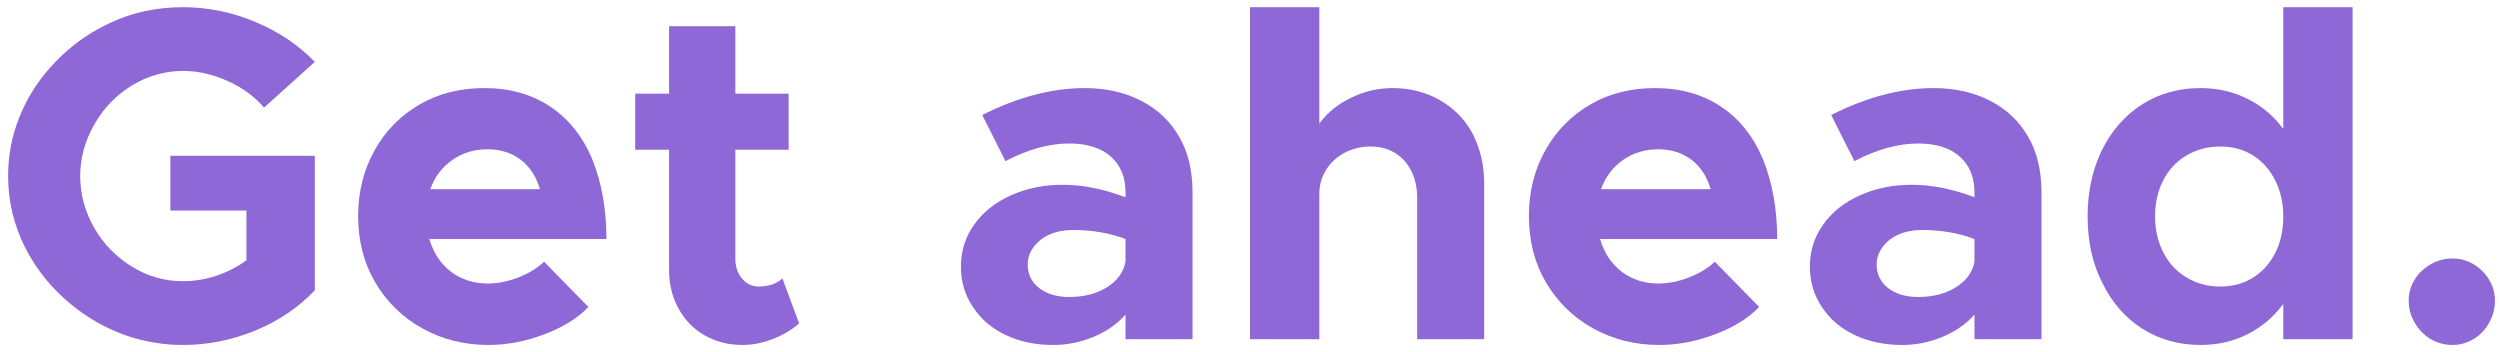 <svg width="220" height="31" viewBox="0 0 220 31" fill="none" xmlns="http://www.w3.org/2000/svg">
<path d="M14.994 18.524V13.71H27.704V25.542C26.276 27.052 24.528 28.235 22.461 29.092C20.394 29.935 18.272 30.357 16.096 30.357C14.314 30.357 12.587 30.058 10.914 29.459C9.241 28.847 7.704 27.97 6.303 26.827C4.563 25.413 3.196 23.726 2.203 21.768C1.21 19.796 0.714 17.695 0.714 15.464C0.714 13.723 1.026 12.05 1.652 10.445C2.278 8.827 3.182 7.344 4.365 5.998C5.848 4.312 7.589 2.999 9.588 2.061C11.587 1.109 13.757 0.633 16.096 0.633C18.272 0.633 20.387 1.061 22.441 1.918C24.508 2.775 26.262 3.951 27.704 5.447L23.236 9.466C22.379 8.473 21.305 7.691 20.013 7.12C18.721 6.535 17.415 6.243 16.096 6.243C14.518 6.243 13.029 6.664 11.628 7.508C10.241 8.351 9.139 9.487 8.323 10.915C7.48 12.37 7.058 13.886 7.058 15.464C7.058 17.082 7.466 18.606 8.282 20.034C9.098 21.462 10.207 22.604 11.608 23.461C12.981 24.318 14.477 24.746 16.096 24.746C17.075 24.746 18.048 24.59 19.013 24.277C19.979 23.951 20.87 23.495 21.686 22.91V18.524H14.994Z" fill="#8D68D6"/>
<path d="M42.923 24.95C43.78 24.95 44.671 24.774 45.596 24.42C46.534 24.053 47.296 23.59 47.88 23.033L51.777 27.011C50.852 27.99 49.56 28.793 47.901 29.418C46.255 30.044 44.609 30.357 42.964 30.357C40.856 30.357 38.918 29.867 37.15 28.888C35.395 27.909 34.015 26.555 33.008 24.828C32.015 23.142 31.519 21.197 31.519 18.993C31.519 16.872 32.002 14.947 32.967 13.22C33.933 11.493 35.273 10.139 36.986 9.16C38.618 8.222 40.495 7.752 42.617 7.752C44.847 7.752 46.772 8.29 48.391 9.364C50.009 10.425 51.247 11.962 52.103 13.975C52.947 16.056 53.368 18.409 53.368 21.034H37.782C38.136 22.244 38.768 23.203 39.679 23.91C40.604 24.604 41.685 24.95 42.923 24.95ZM42.882 13.138C41.726 13.138 40.699 13.451 39.802 14.077C38.904 14.702 38.258 15.559 37.864 16.647H47.513C47.187 15.532 46.622 14.668 45.82 14.056C45.018 13.444 44.038 13.138 42.882 13.138Z" fill="#8D68D6"/>
<path d="M68.853 24.502L70.322 28.459C69.669 29.031 68.887 29.493 67.975 29.847C67.078 30.187 66.201 30.357 65.344 30.357C64.12 30.357 63.011 30.078 62.018 29.52C61.039 28.963 60.271 28.174 59.713 27.154C59.155 26.147 58.877 25.012 58.877 23.747V13.179H55.898V8.242H58.877V2.305H64.711V8.242H69.403V13.179H64.711V22.788C64.711 23.468 64.908 24.046 65.303 24.522C65.697 24.984 66.187 25.216 66.772 25.216C67.193 25.216 67.588 25.154 67.955 25.032C68.336 24.896 68.635 24.719 68.853 24.502Z" fill="#8D68D6"/>
<path d="M95.455 7.752C97.332 7.752 98.992 8.127 100.433 8.875C101.875 9.609 102.99 10.67 103.779 12.057C104.554 13.376 104.942 15.002 104.942 16.933V29.847H99.046V27.684C98.311 28.514 97.373 29.167 96.231 29.643C95.088 30.119 93.912 30.357 92.701 30.357C91.151 30.357 89.763 30.071 88.54 29.5C87.315 28.929 86.35 28.113 85.642 27.052C84.922 26.005 84.561 24.808 84.561 23.461C84.561 22.087 84.949 20.857 85.724 19.769C86.499 18.667 87.587 17.803 88.988 17.178C90.362 16.566 91.878 16.26 93.538 16.26C95.278 16.26 97.115 16.627 99.046 17.361V16.933C99.046 15.586 98.611 14.532 97.74 13.771C96.883 13.009 95.666 12.628 94.088 12.628C92.32 12.628 90.45 13.145 88.478 14.179L86.438 10.119C89.566 8.541 92.572 7.752 95.455 7.752ZM94.088 26.134C95.394 26.134 96.503 25.848 97.414 25.277C98.325 24.706 98.869 23.958 99.046 23.033V21.034C97.645 20.503 96.101 20.238 94.415 20.238C93.68 20.238 93.007 20.367 92.395 20.625C91.797 20.884 91.321 21.251 90.967 21.727C90.614 22.203 90.437 22.72 90.437 23.278C90.437 24.134 90.777 24.828 91.457 25.358C92.137 25.875 93.014 26.134 94.088 26.134Z" fill="#8D68D6"/>
<path d="M122.568 7.752C124.091 7.752 125.472 8.106 126.71 8.813C127.947 9.521 128.906 10.5 129.586 11.751C130.266 13.084 130.606 14.532 130.606 16.096V29.847H124.71V17.402C124.71 16.518 124.54 15.736 124.2 15.056C123.86 14.376 123.384 13.845 122.772 13.465C122.147 13.084 121.426 12.893 120.61 12.893C119.78 12.893 119.018 13.077 118.325 13.444C117.631 13.812 117.087 14.315 116.693 14.954C116.298 15.593 116.101 16.294 116.101 17.055V29.847H110.001V0.633H116.101V10.874C116.795 9.922 117.72 9.167 118.876 8.609C120.045 8.038 121.276 7.752 122.568 7.752Z" fill="#8D68D6"/>
<path d="M145.948 24.95C146.804 24.95 147.695 24.774 148.62 24.42C149.559 24.053 150.32 23.59 150.905 23.033L154.802 27.011C153.877 27.99 152.585 28.793 150.925 29.418C149.28 30.044 147.634 30.357 145.988 30.357C143.88 30.357 141.942 29.867 140.174 28.888C138.42 27.909 137.039 26.555 136.033 24.828C135.04 23.142 134.543 21.197 134.543 18.993C134.543 16.872 135.026 14.947 135.992 13.22C136.958 11.493 138.297 10.139 140.011 9.16C141.643 8.222 143.52 7.752 145.642 7.752C147.872 7.752 149.797 8.29 151.415 9.364C153.033 10.425 154.271 11.962 155.128 13.975C155.971 16.056 156.393 18.409 156.393 21.034H140.807C141.16 22.244 141.793 23.203 142.704 23.91C143.629 24.604 144.71 24.95 145.948 24.95ZM145.907 13.138C144.751 13.138 143.724 13.451 142.826 14.077C141.929 14.702 141.283 15.559 140.888 16.647H150.538C150.211 15.532 149.647 14.668 148.844 14.056C148.042 13.444 147.063 13.138 145.907 13.138Z" fill="#8D68D6"/>
<path d="M170.163 7.752C172.04 7.752 173.7 8.127 175.141 8.875C176.583 9.609 177.698 10.67 178.487 12.057C179.262 13.376 179.65 15.002 179.65 16.933V29.847H173.754V27.684C173.02 28.514 172.081 29.167 170.939 29.643C169.796 30.119 168.62 30.357 167.409 30.357C165.859 30.357 164.472 30.071 163.248 29.5C162.023 28.929 161.058 28.113 160.351 27.052C159.63 26.005 159.269 24.808 159.269 23.461C159.269 22.087 159.657 20.857 160.432 19.769C161.207 18.667 162.295 17.803 163.696 17.178C165.07 16.566 166.586 16.26 168.246 16.26C169.987 16.26 171.823 16.627 173.754 17.361V16.933C173.754 15.586 173.319 14.532 172.448 13.771C171.591 13.009 170.374 12.628 168.797 12.628C167.028 12.628 165.158 13.145 163.186 14.179L161.146 10.119C164.274 8.541 167.28 7.752 170.163 7.752ZM168.797 26.134C170.102 26.134 171.211 25.848 172.122 25.277C173.033 24.706 173.577 23.958 173.754 23.033V21.034C172.353 20.503 170.809 20.238 169.123 20.238C168.389 20.238 167.715 20.367 167.103 20.625C166.505 20.884 166.029 21.251 165.675 21.727C165.322 22.203 165.145 22.72 165.145 23.278C165.145 24.134 165.485 24.828 166.165 25.358C166.845 25.875 167.722 26.134 168.797 26.134Z" fill="#8D68D6"/>
<path d="M200.928 0.633H207.028V29.847H200.928V26.746C200.071 27.902 199.017 28.793 197.766 29.418C196.515 30.044 195.141 30.357 193.645 30.357C191.754 30.357 190.047 29.881 188.524 28.929C187.015 27.963 185.838 26.61 184.995 24.869C184.138 23.196 183.71 21.251 183.71 19.034C183.71 16.872 184.131 14.927 184.974 13.2C185.831 11.472 187.021 10.126 188.545 9.16C190.041 8.222 191.741 7.752 193.645 7.752C195.141 7.752 196.515 8.065 197.766 8.691C199.017 9.303 200.071 10.187 200.928 11.343V0.633ZM195.399 25.216C196.46 25.216 197.412 24.957 198.255 24.44C199.099 23.91 199.758 23.176 200.234 22.237C200.697 21.326 200.928 20.258 200.928 19.034C200.928 17.864 200.69 16.811 200.214 15.872C199.751 14.934 199.099 14.199 198.255 13.669C197.412 13.152 196.46 12.893 195.399 12.893C194.298 12.893 193.305 13.152 192.421 13.669C191.55 14.186 190.87 14.906 190.381 15.831C189.891 16.77 189.646 17.837 189.646 19.034C189.646 20.217 189.891 21.285 190.381 22.237C190.87 23.176 191.55 23.903 192.421 24.42C193.291 24.95 194.284 25.216 195.399 25.216Z" fill="#8D68D6"/>
<path d="M215.841 30.357C215.147 30.357 214.501 30.187 213.903 29.847C213.318 29.493 212.849 29.01 212.495 28.398C212.142 27.8 211.965 27.154 211.965 26.46C211.965 25.807 212.135 25.195 212.475 24.624C212.828 24.053 213.304 23.597 213.903 23.257C214.488 22.917 215.134 22.747 215.841 22.747C216.494 22.747 217.106 22.917 217.677 23.257C218.248 23.597 218.704 24.053 219.044 24.624C219.384 25.168 219.554 25.78 219.554 26.46C219.554 27.154 219.384 27.8 219.044 28.398C218.718 28.997 218.269 29.473 217.697 29.826C217.099 30.18 216.48 30.357 215.841 30.357Z" fill="#8D68D6"/>
</svg>
